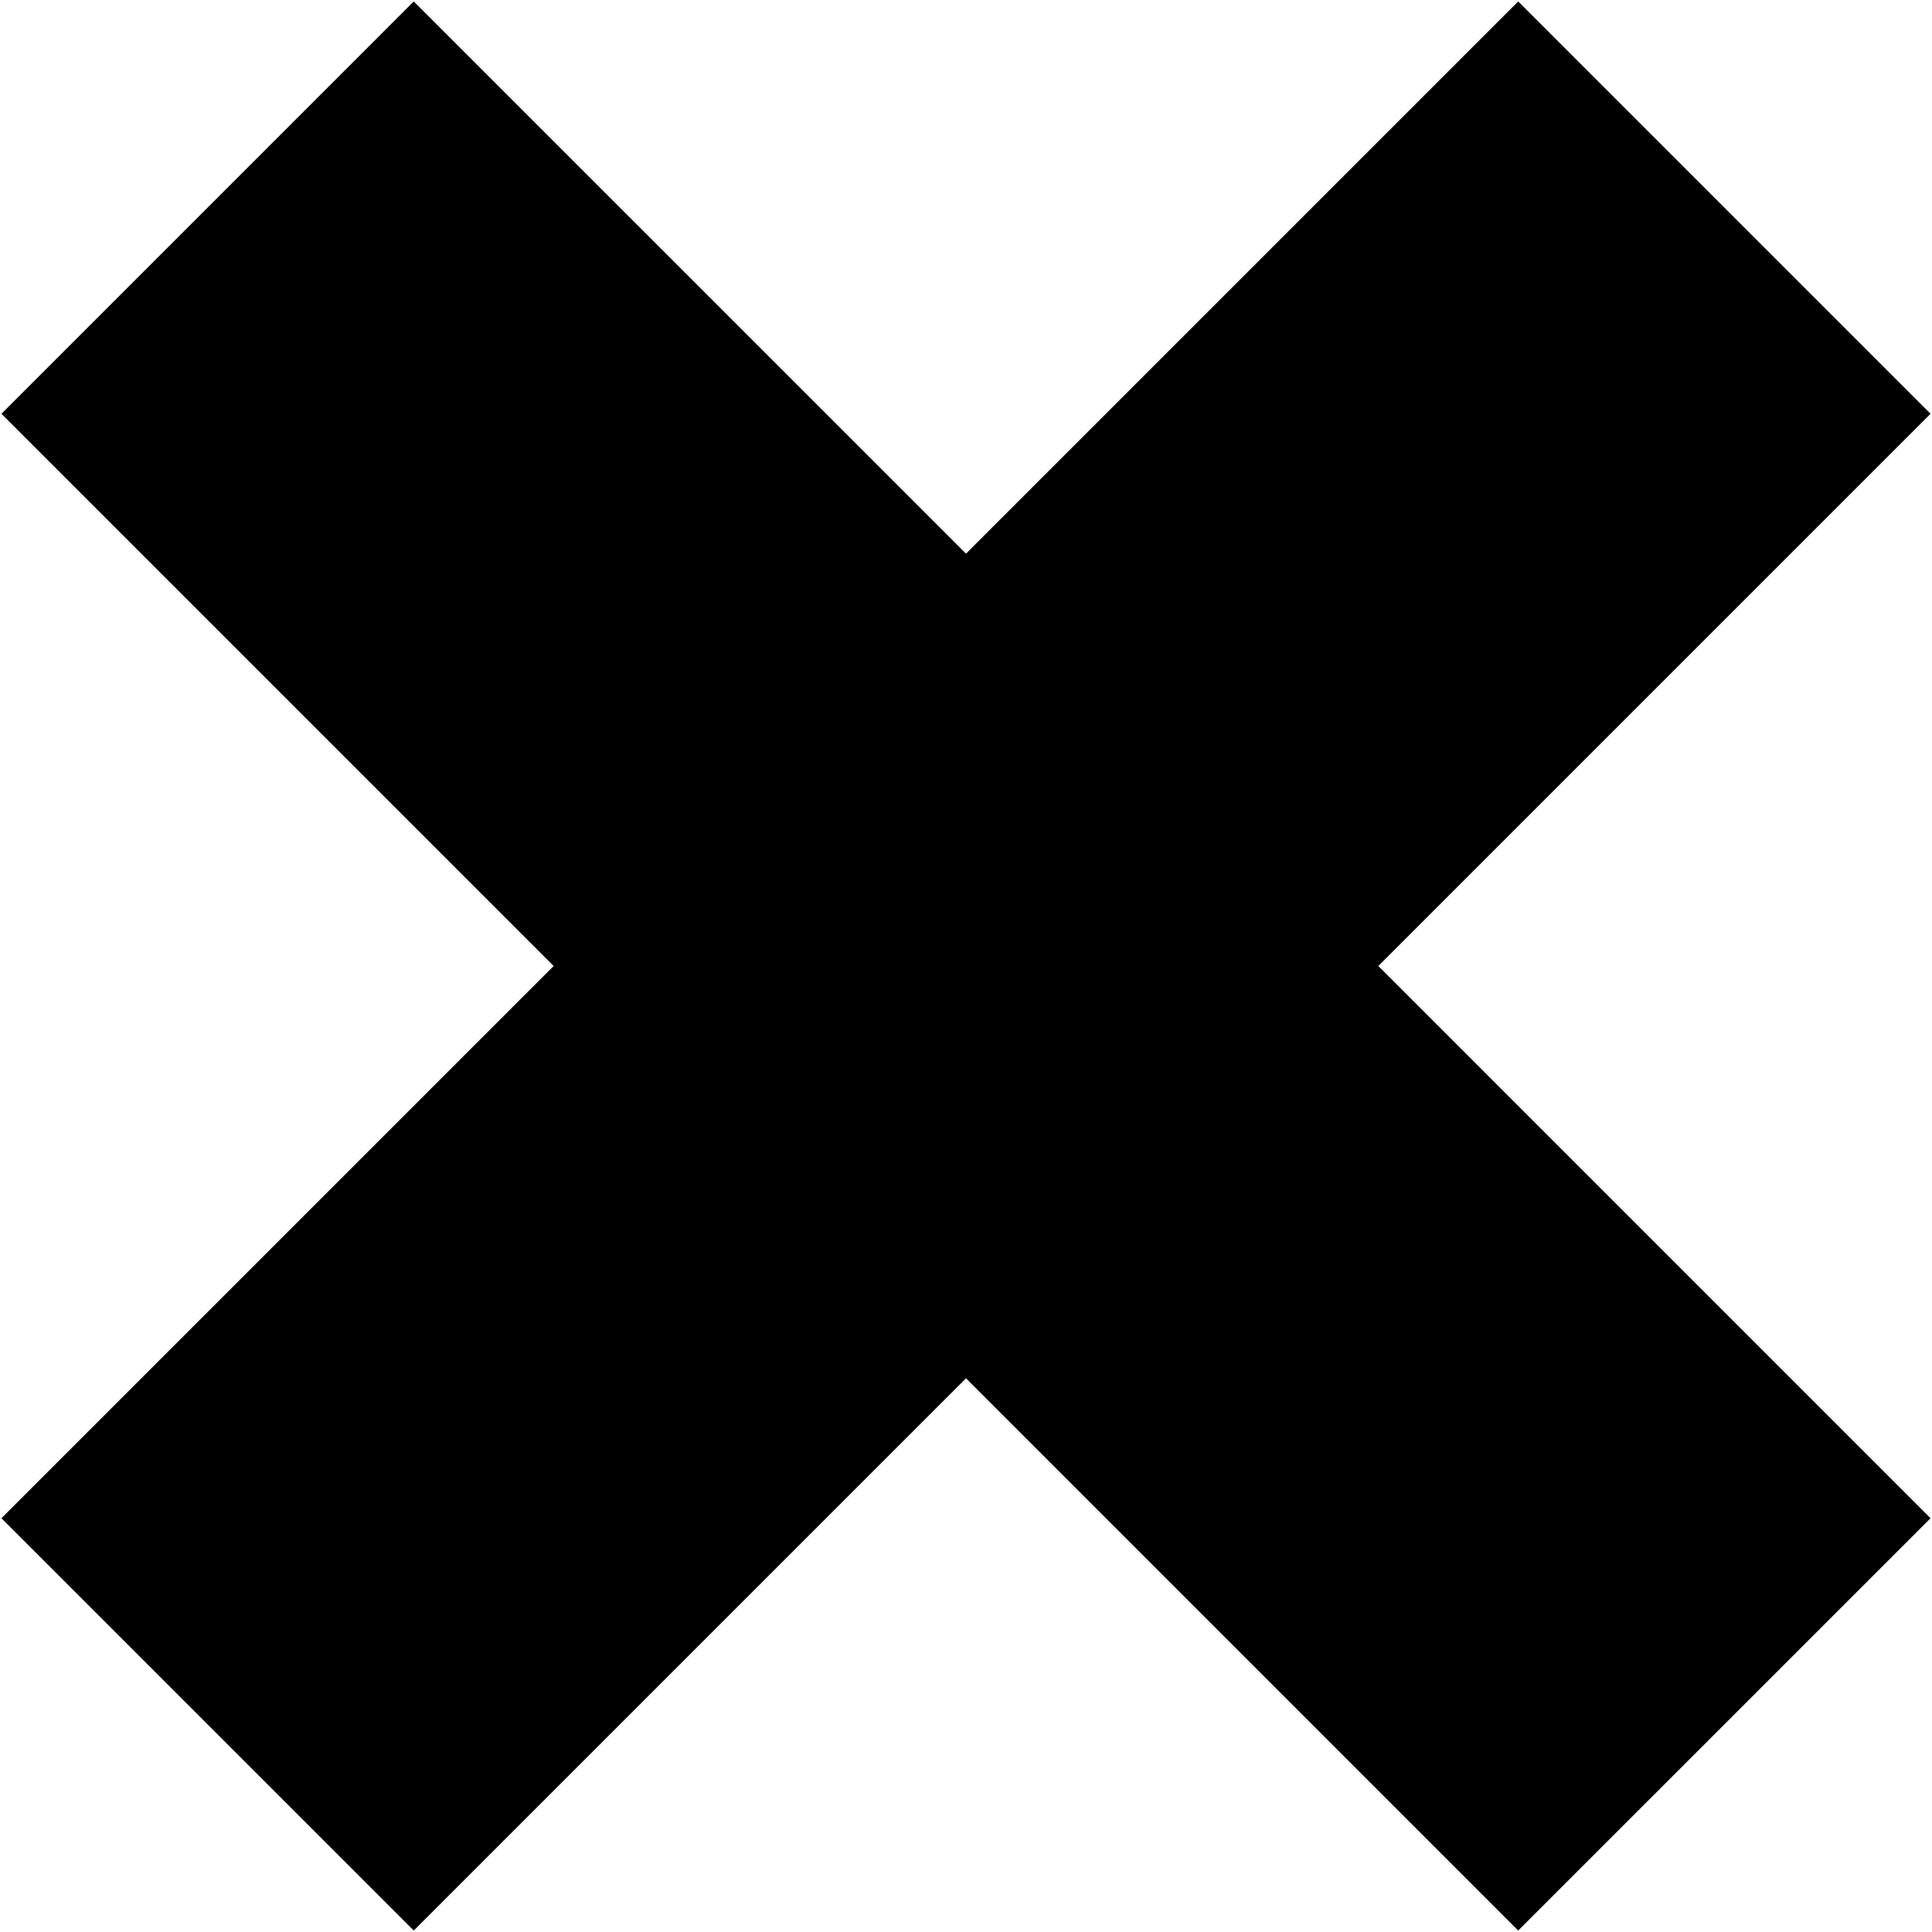 <?xml version="1.0" encoding="utf-8"?>
<!-- Generator: Adobe Illustrator 15.0.0, SVG Export Plug-In . SVG Version: 6.00 Build 0)  -->
<!DOCTYPE svg PUBLIC "-//W3C//DTD SVG 1.1//EN" "http://www.w3.org/Graphics/SVG/1.1/DTD/svg11.dtd">
<svg version="1.1" id="Laag_1" xmlns="http://www.w3.org/2000/svg" xmlns:xlink="http://www.w3.org/1999/xlink" x="0px" y="0px"
	 width="128px" height="128px" viewBox="0 0 128 128" enable-background="new 0 0 128 128" xml:space="preserve">
<polygon points="100.585,0.096 64,36.682 27.412,0.096 0.096,27.414 36.682,64 0.096,100.587 27.412,127.903 64,91.315 
	100.585,127.903 127.903,100.587 91.317,64 127.903,27.414 "/>
</svg>
